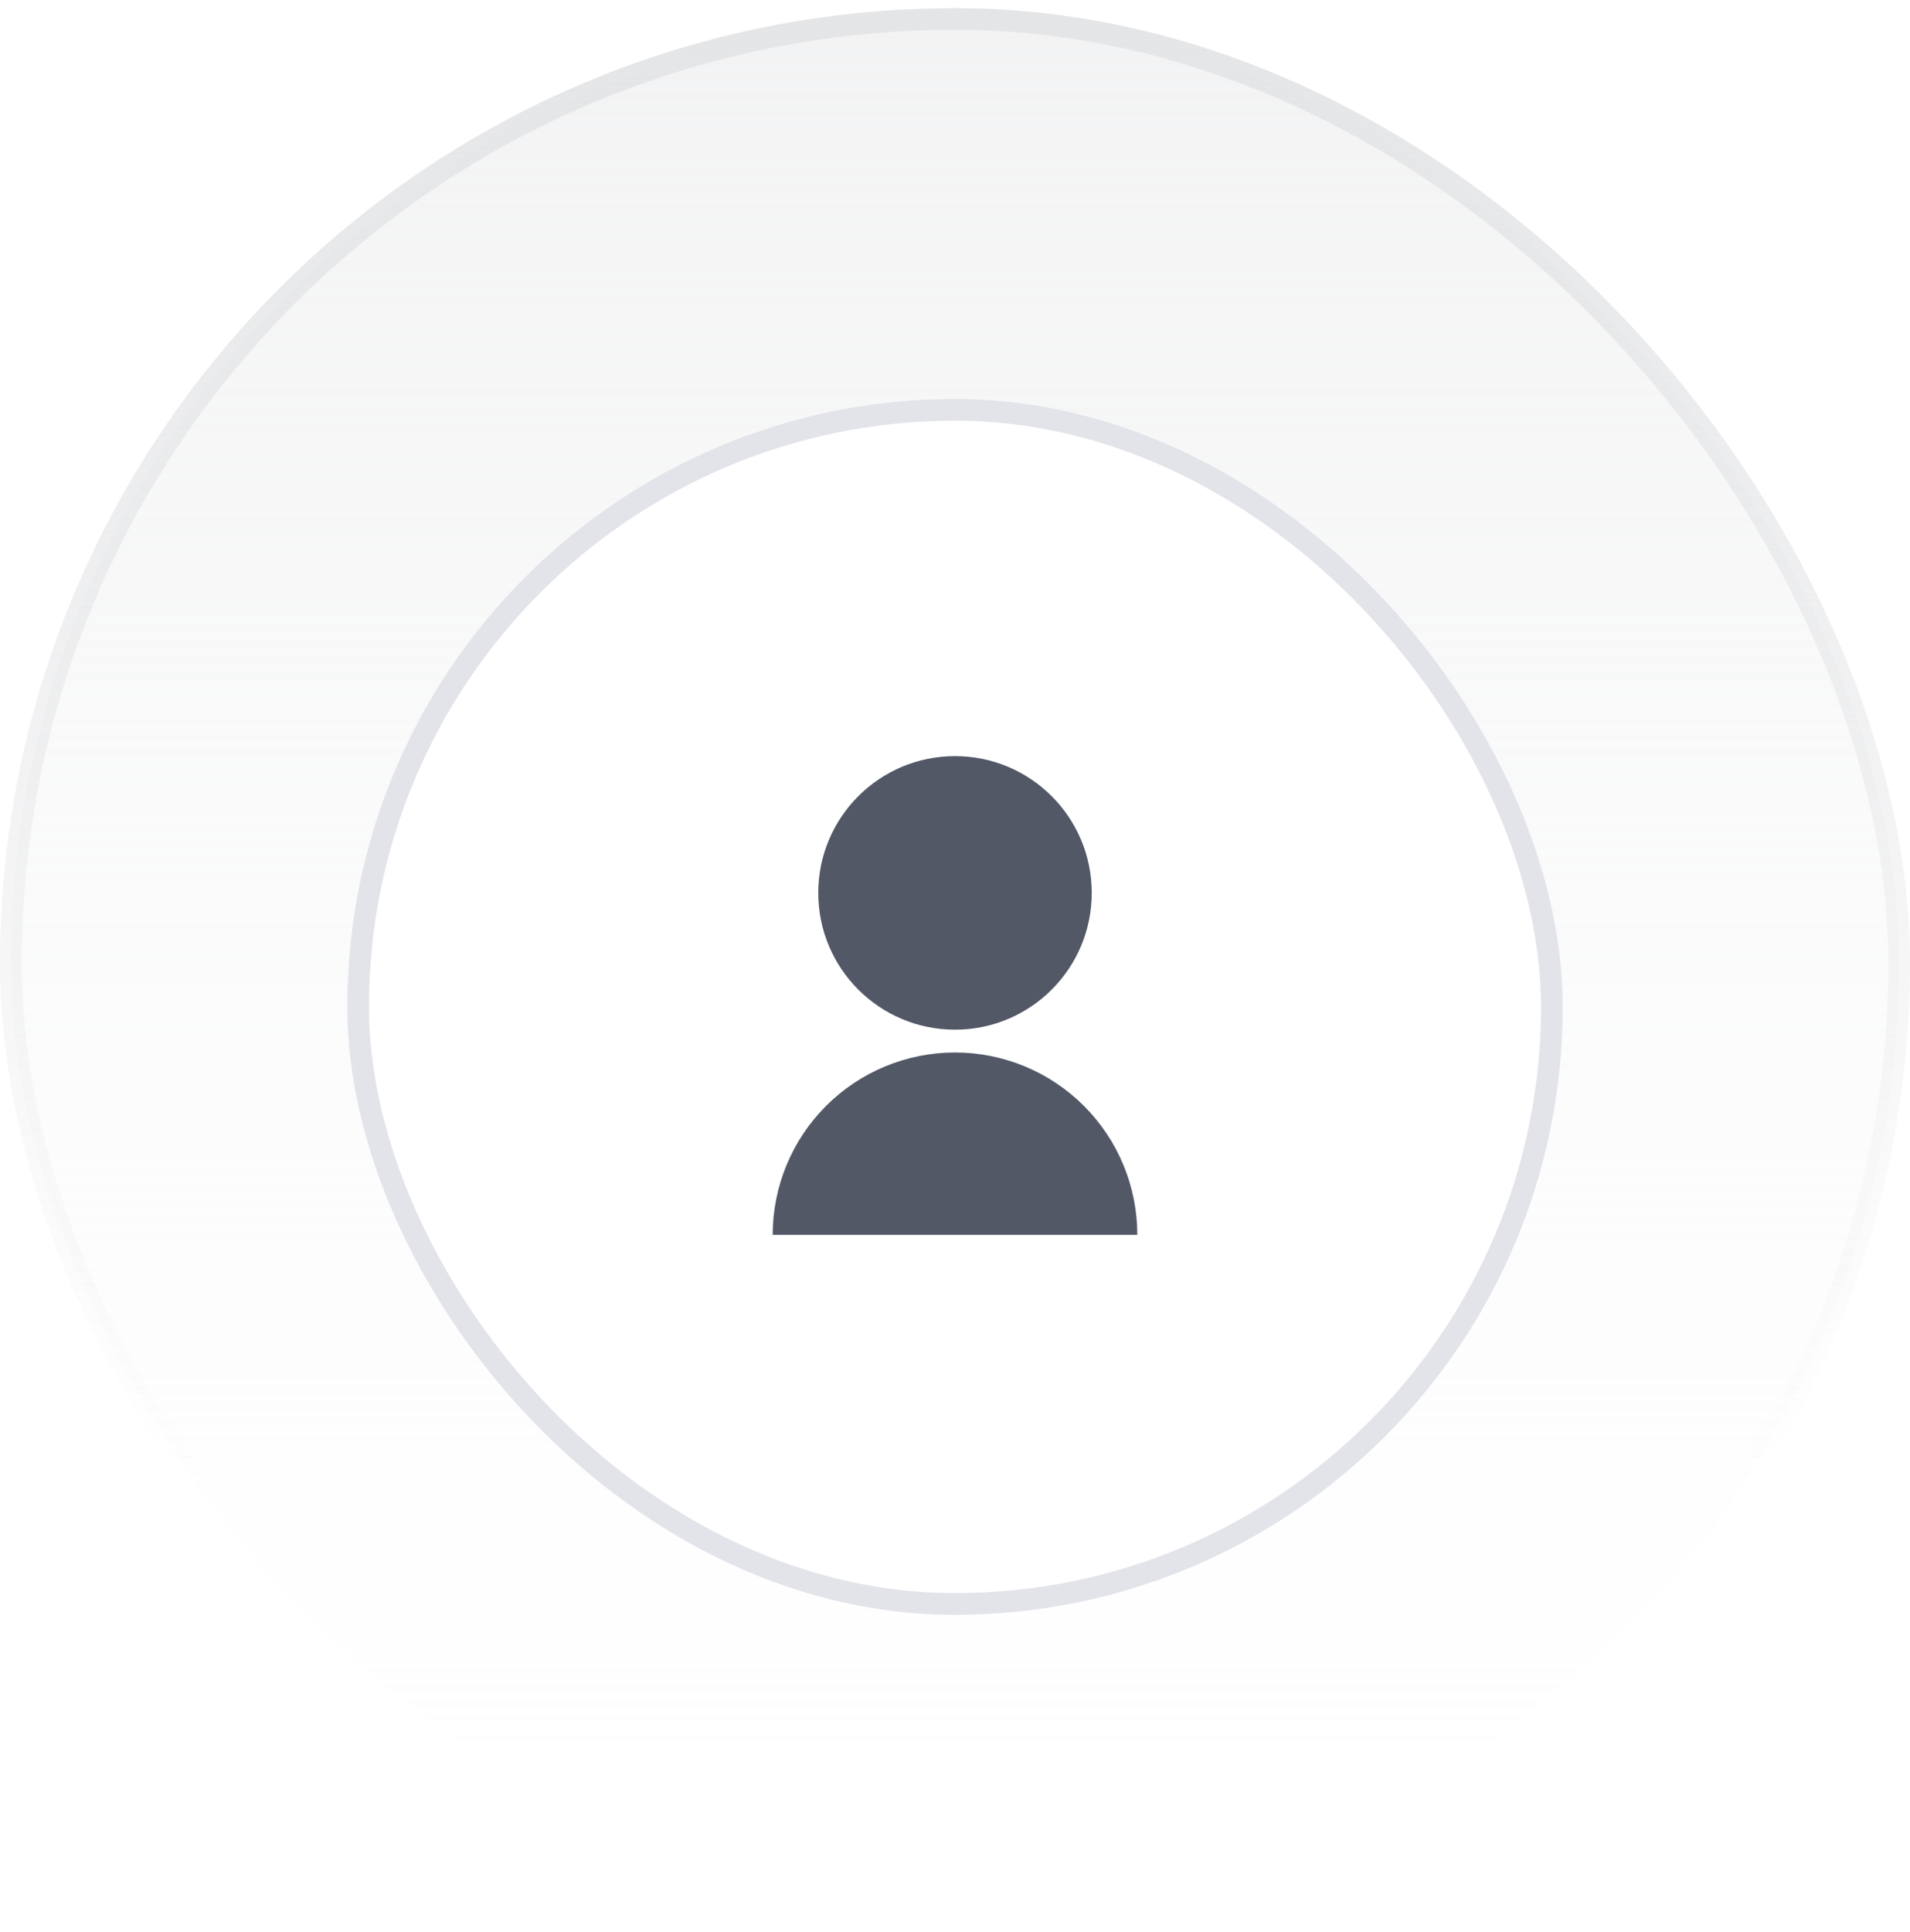 <svg width="88" height="89" viewBox="0 0 88 89" fill="none" xmlns="http://www.w3.org/2000/svg">
<rect x="0.5" y="0.876" width="87" height="87" rx="43.5" fill="url(#paint0_linear_6_18)"/>
<rect x="0.5" y="0.876" width="87" height="87" rx="43.5" stroke="url(#paint1_linear_6_18)"/>
<g filter="url(#filter0_d_6_18)">
<rect x="16" y="16.376" width="56" height="56" rx="28" fill="white"/>
<rect x="16.5" y="16.876" width="55" height="55" rx="27.5" stroke="#E2E4E9"/>
<path d="M35.6 54.876C35.6 52.648 36.485 50.511 38.06 48.936C39.636 47.361 41.772 46.476 44 46.476C46.228 46.476 48.364 47.361 49.94 48.936C51.515 50.511 52.4 52.648 52.4 54.876H35.6ZM44 45.426C40.519 45.426 37.7 42.607 37.7 39.126C37.7 35.645 40.519 32.826 44 32.826C47.481 32.826 50.3 35.645 50.3 39.126C50.3 42.607 47.481 45.426 44 45.426Z" fill="#525866"/>
</g>
<defs>
<filter id="filter0_d_6_18" x="12" y="14.376" width="64" height="64" filterUnits="userSpaceOnUse" color-interpolation-filters="sRGB">
<feFlood flood-opacity="0" result="BackgroundImageFix"/>
<feColorMatrix in="SourceAlpha" type="matrix" values="0 0 0 0 0 0 0 0 0 0 0 0 0 0 0 0 0 0 127 0" result="hardAlpha"/>
<feOffset dy="2"/>
<feGaussianBlur stdDeviation="2"/>
<feColorMatrix type="matrix" values="0 0 0 0 0.106 0 0 0 0 0.11 0 0 0 0 0.114 0 0 0 0.04 0"/>
<feBlend mode="normal" in2="BackgroundImageFix" result="effect1_dropShadow_6_18"/>
<feBlend mode="normal" in="SourceGraphic" in2="effect1_dropShadow_6_18" result="shape"/>
</filter>
<linearGradient id="paint0_linear_6_18" x1="44" y1="0.376" x2="44" y2="88.376" gradientUnits="userSpaceOnUse">
<stop stop-color="#E4E5E7" stop-opacity="0.48"/>
<stop offset="1" stop-color="#F7F8F8" stop-opacity="0"/>
<stop offset="1" stop-color="#E4E5E7" stop-opacity="0"/>
</linearGradient>
<linearGradient id="paint1_linear_6_18" x1="44" y1="0.376" x2="44" y2="88.376" gradientUnits="userSpaceOnUse">
<stop stop-color="#E4E5E7"/>
<stop offset="0.766" stop-color="#E4E5E7" stop-opacity="0"/>
</linearGradient>
</defs>
</svg>